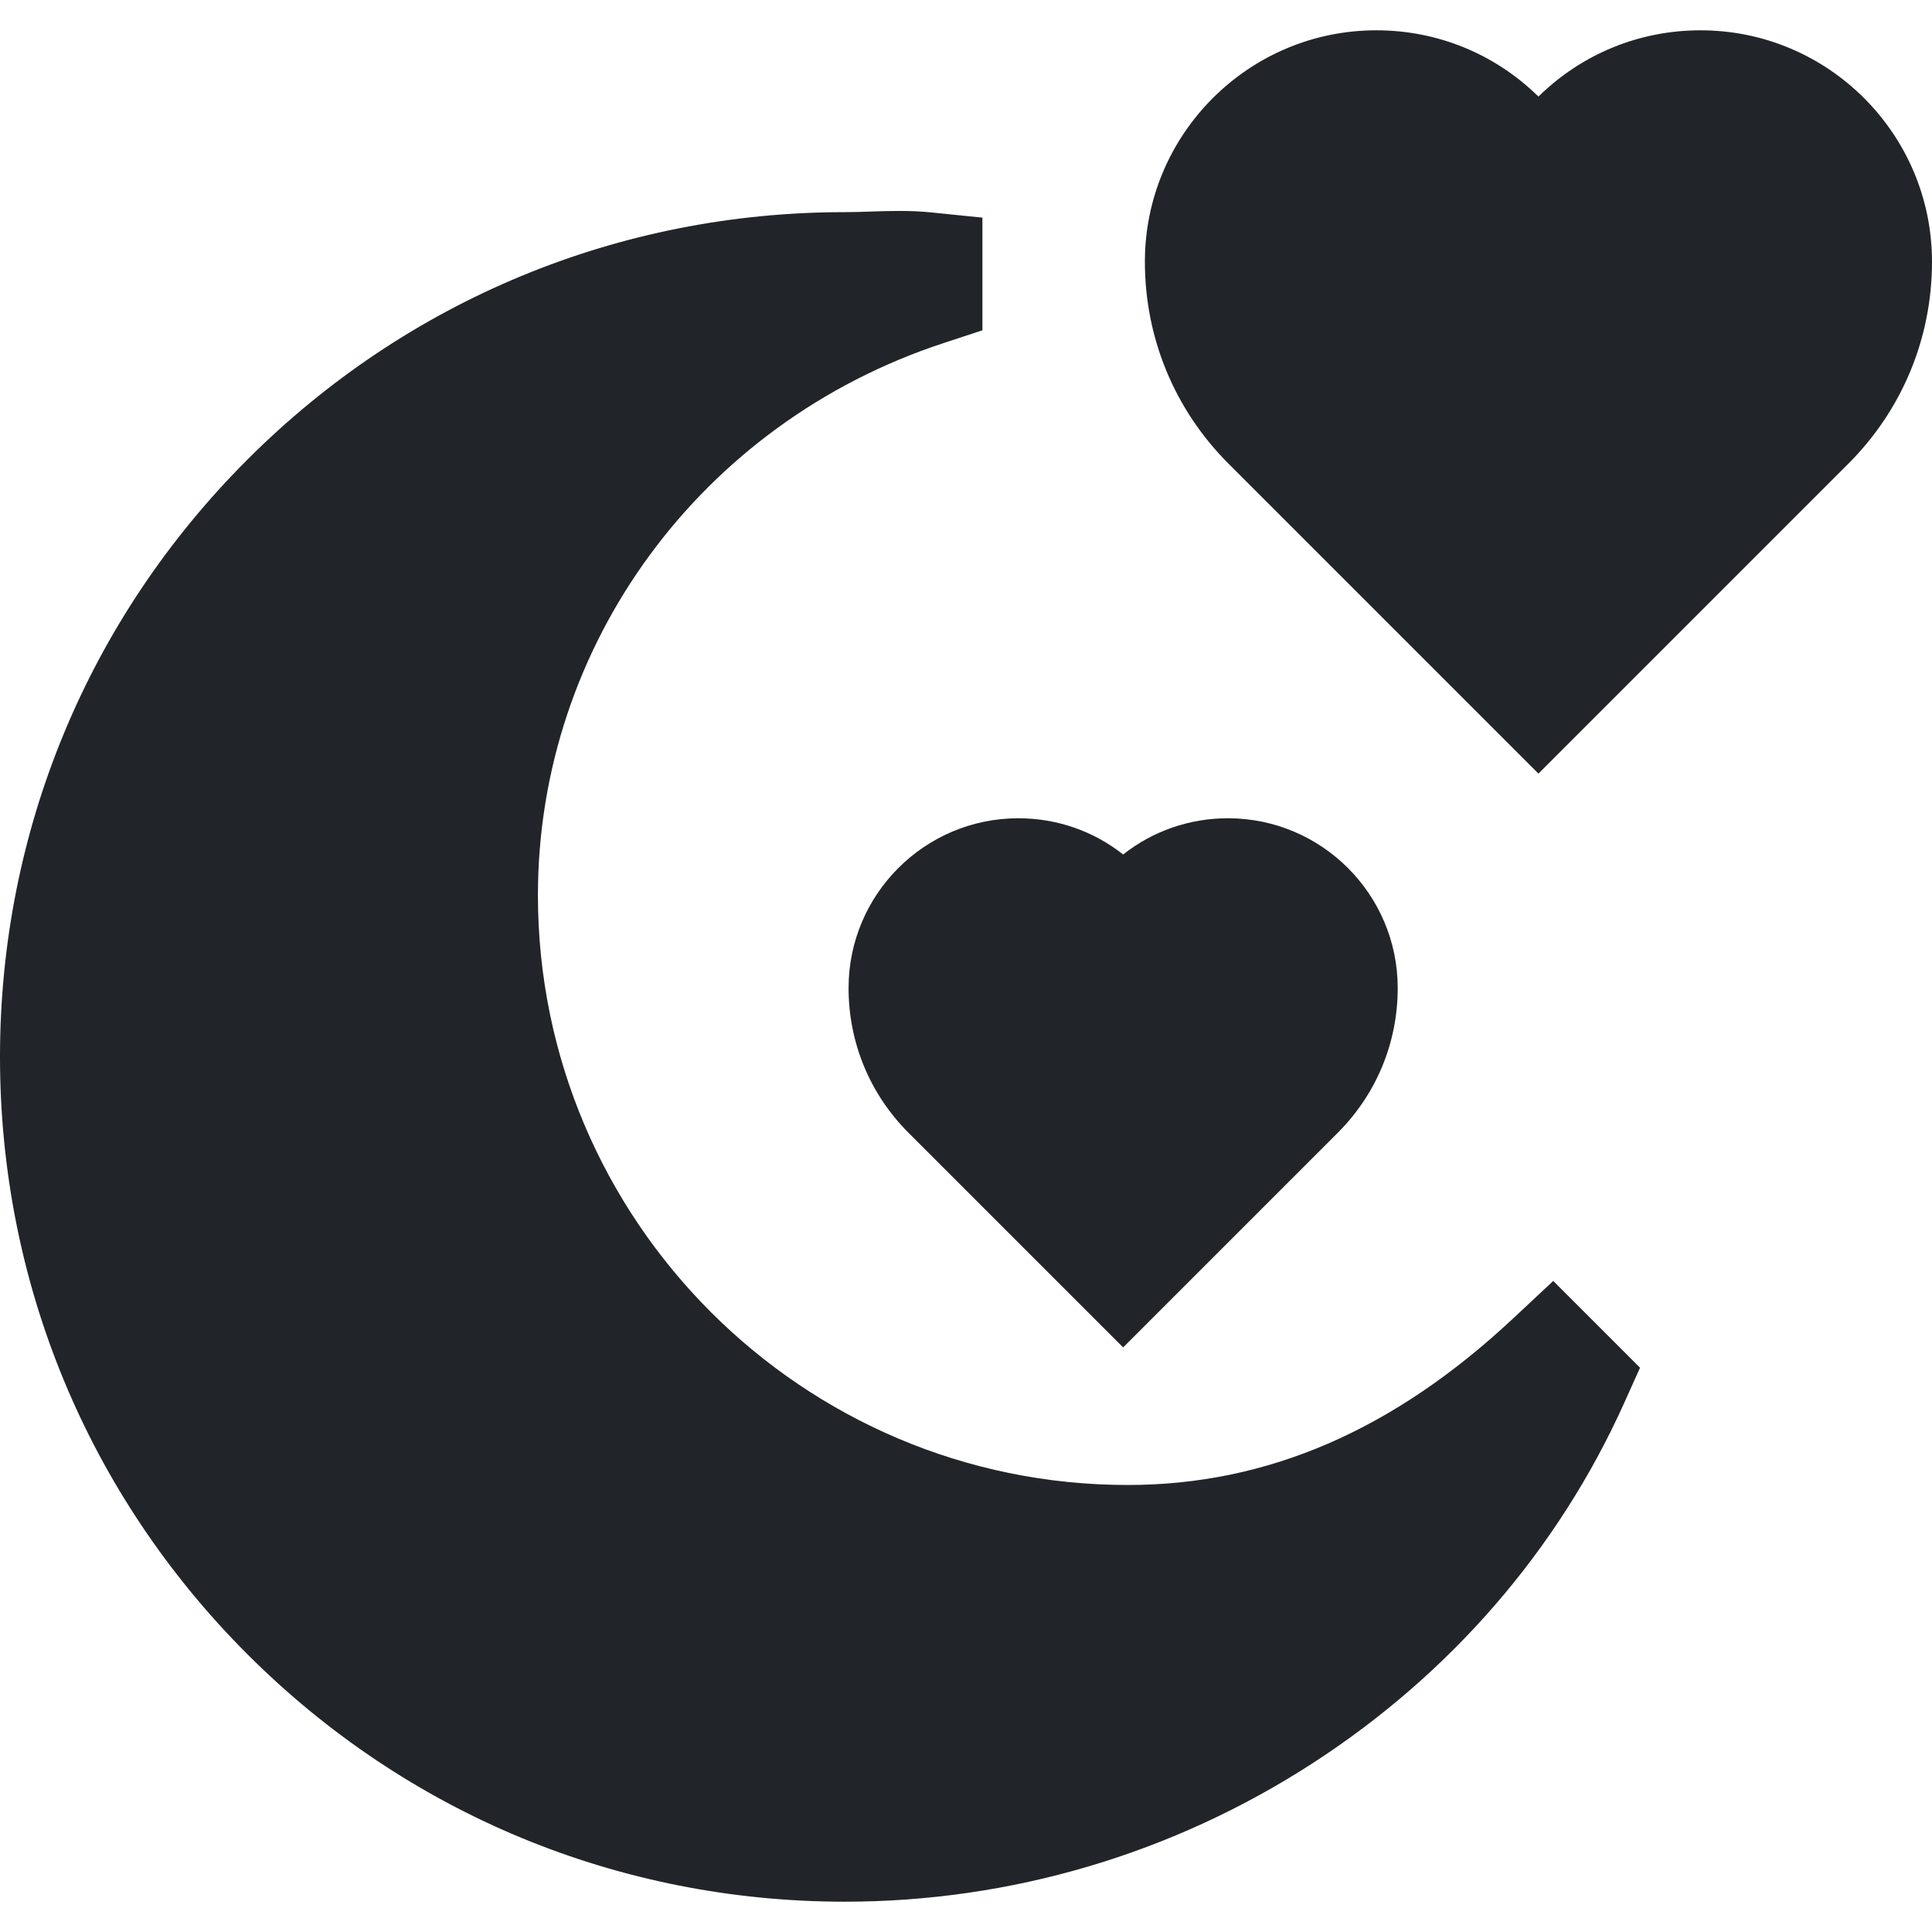 <?xml version="1.0"?>
<svg xmlns="http://www.w3.org/2000/svg" id="Capa_1" enable-background="new 0 0 510 510" height="512px" viewBox="0 0 510 510" width="512px" class=""><g><g><path d="m399.422 348.044c-31.633 29.578-64.917 43.956-101.755 43.956-85.835 0-155.667-69.832-155.667-155.667 0-66.137 43.007-124.709 107.018-145.75l10.315-3.391v-29.741l-13.479-1.374c-5.675-.577-11-.4-16.149-.229-2.337.079-4.544.152-6.705.152-59.565 0-115.565 23.196-157.685 65.315s-65.315 98.12-65.315 157.685 23.196 115.565 65.315 157.685 98.12 65.315 157.685 65.315c43.898 0 86.644-12.665 123.615-36.627 36.331-23.545 64.707-56.354 82.062-94.879l4.254-9.444-22.913-22.913z" data-original="#000000" class="active-path" data-old_color="#000000" fill="#212529"/><path d="m224 260.807c0 14.439 5.623 28.015 15.833 38.225l56.648 56.648 56.648-56.648c10.21-10.21 15.833-23.785 15.833-38.225 0-24.706-20.101-44.807-44.807-44.807-10.165 0-19.813 3.362-27.675 9.561-7.862-6.199-17.51-9.561-27.675-9.561-24.704 0-44.805 20.101-44.805 44.807z" data-original="#000000" class="active-path" data-old_color="#000000" fill="#212529"/><path d="m448.907 8c-16.128 0-31.303 6.207-42.796 17.494-11.492-11.286-26.667-17.494-42.796-17.494-33.687 0-61.093 27.406-61.093 61.093 0 20.14 7.843 39.074 22.084 53.315l81.805 81.805 81.805-81.805c14.241-14.241 22.084-33.176 22.084-53.315 0-33.687-27.406-61.093-61.093-61.093z" data-original="#000000" class="active-path" data-old_color="#000000" fill="#212529"/></g></g> </svg>
